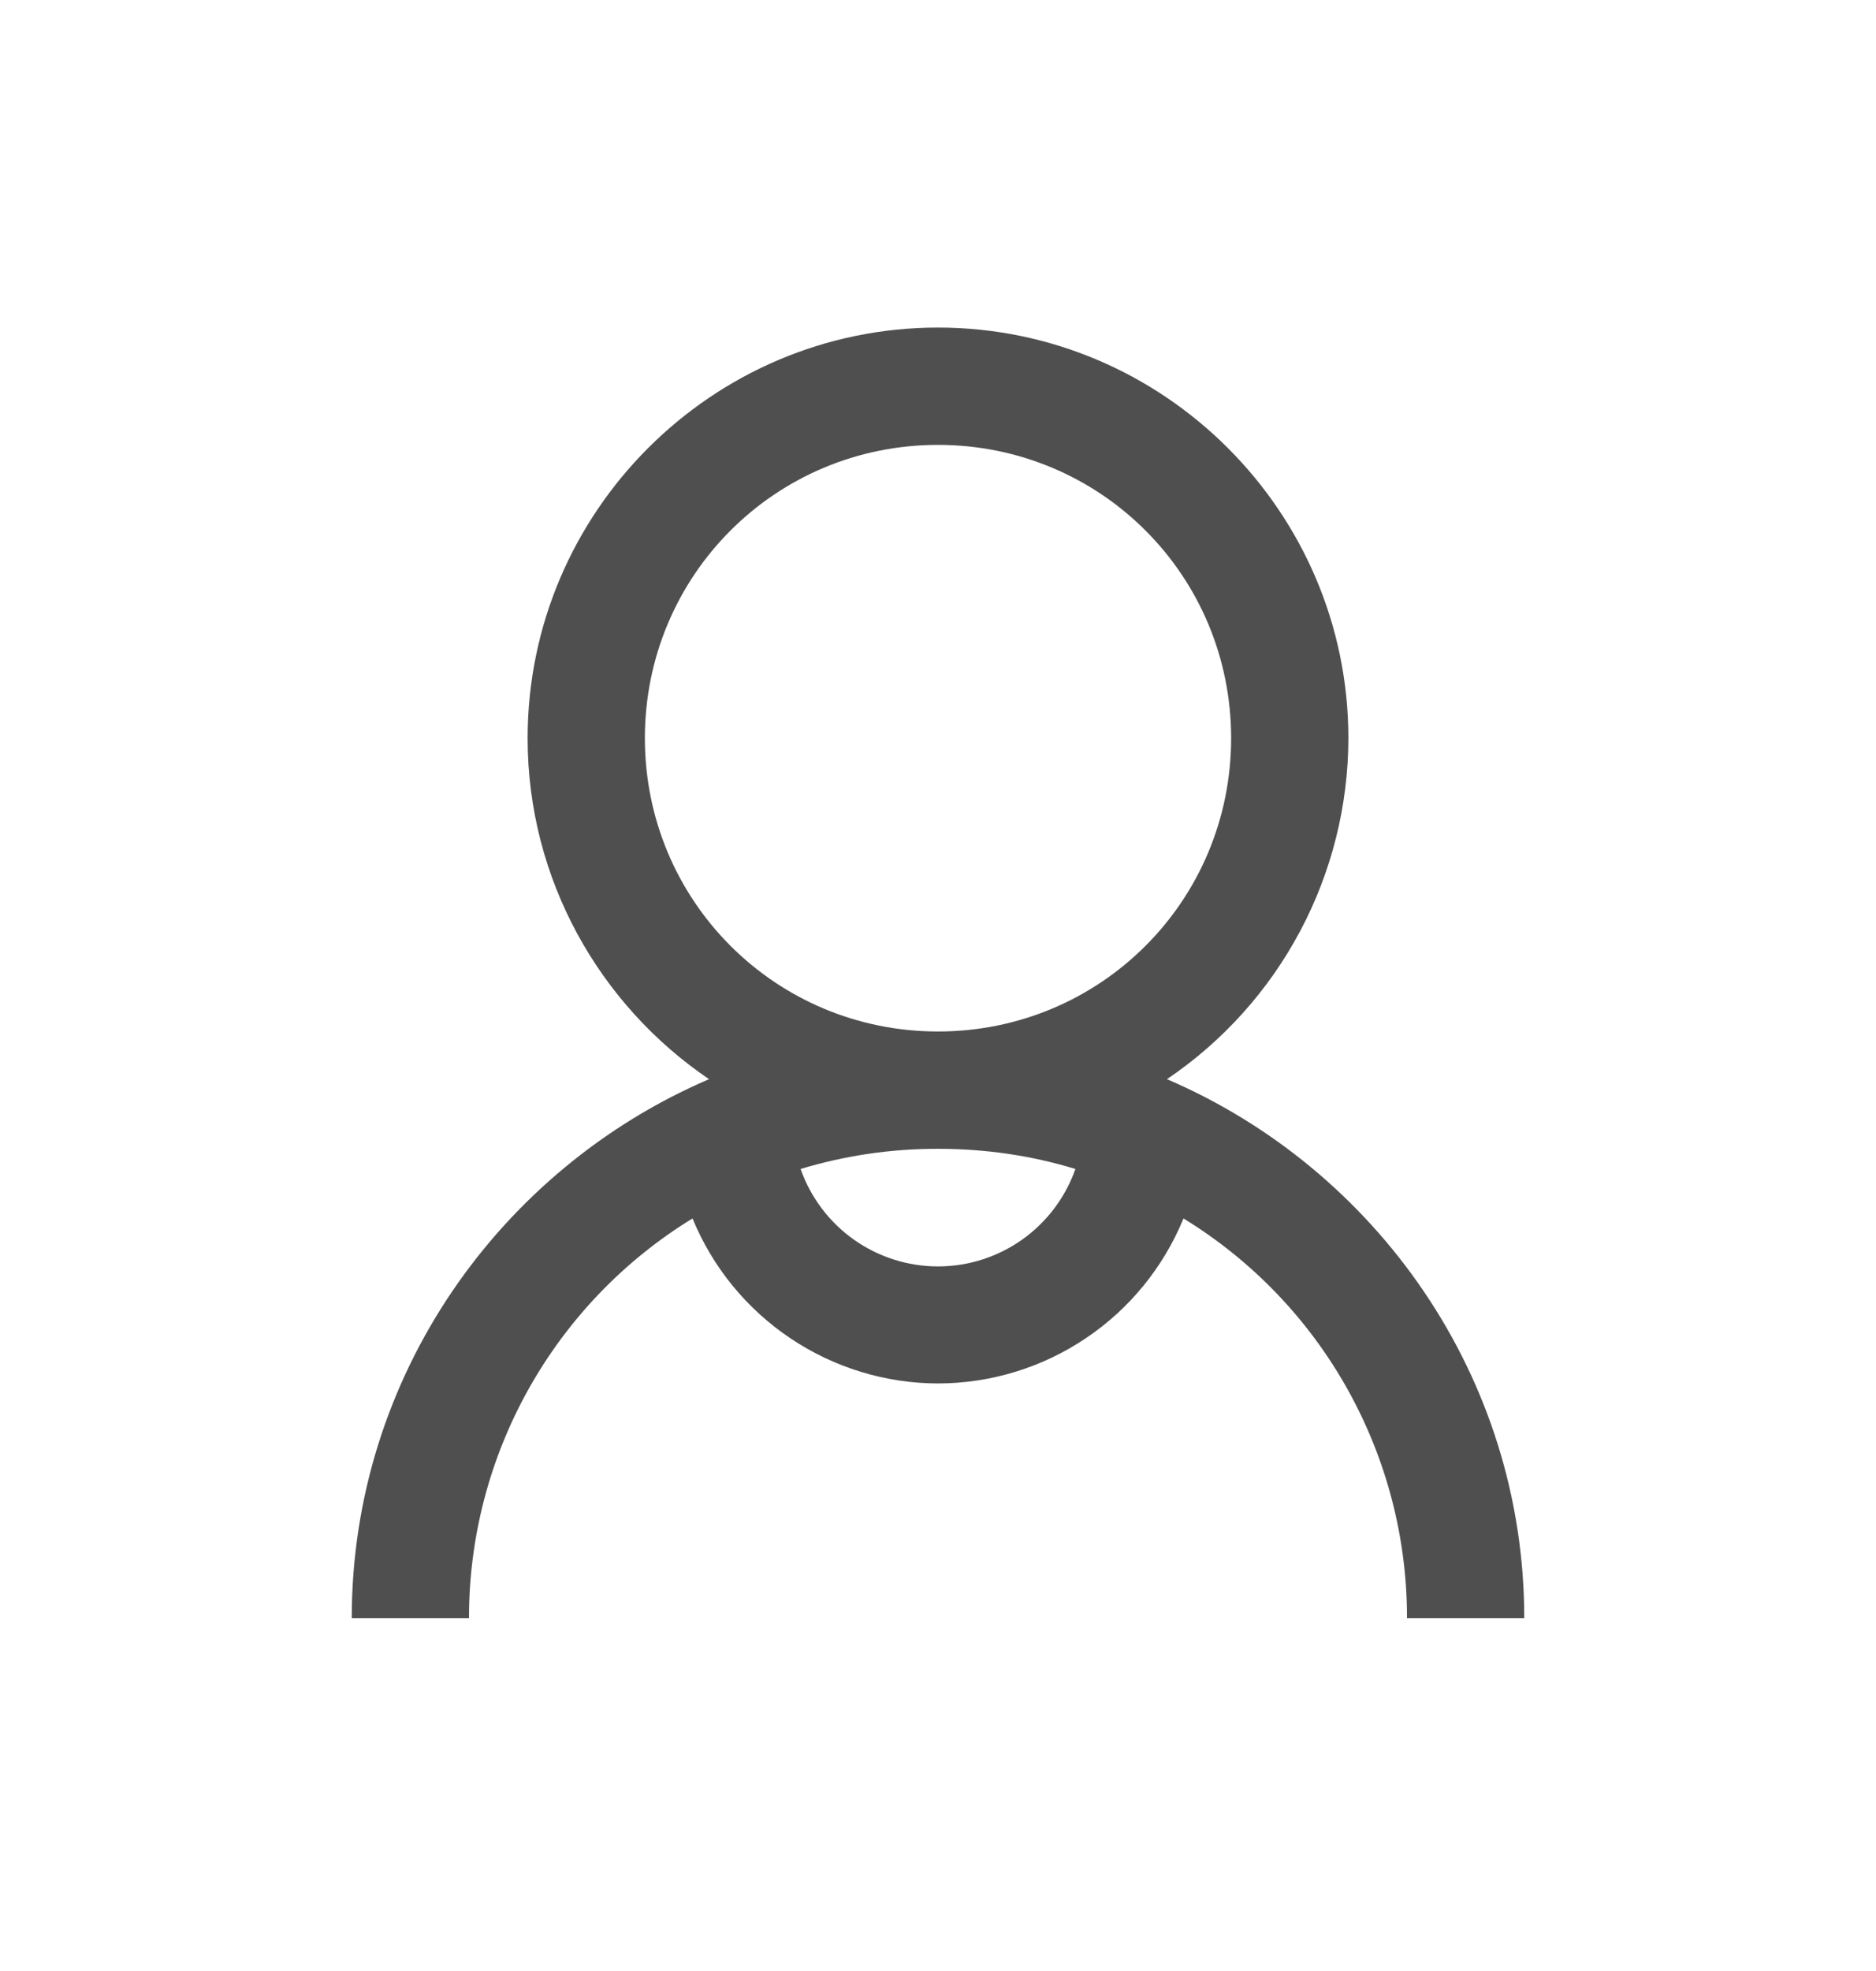 <svg width="20" height="21" viewBox="0 0 20 21" fill="none" xmlns="http://www.w3.org/2000/svg">
<path d="M10 3.49C7.591 3.49 5.625 5.456 5.625 7.865C5.625 9.371 6.394 10.709 7.559 11.498C5.329 12.455 3.75 14.667 3.75 17.24H5C4.999 16.386 5.218 15.545 5.635 14.8C6.053 14.054 6.654 13.428 7.383 12.982C7.596 13.501 7.959 13.945 8.425 14.258C8.891 14.571 9.439 14.739 10 14.74C10.561 14.739 11.11 14.572 11.576 14.258C12.042 13.946 12.404 13.501 12.617 12.982C13.346 13.428 13.948 14.054 14.365 14.8C14.782 15.546 15.001 16.386 15 17.24H16.25C16.25 14.667 14.671 12.455 12.441 11.498C13.036 11.096 13.523 10.555 13.86 9.922C14.197 9.289 14.374 8.583 14.375 7.865C14.375 5.456 12.409 3.49 10 3.49ZM10 4.74C11.733 4.74 13.125 6.132 13.125 7.865C13.125 9.598 11.733 10.99 10 10.99C8.267 10.99 6.875 9.598 6.875 7.865C6.875 6.132 8.267 4.74 10 4.74ZM10 12.24C10.512 12.24 11.001 12.313 11.465 12.455C11.358 12.758 11.16 13.021 10.898 13.207C10.635 13.393 10.322 13.493 10 13.493C9.678 13.493 9.365 13.393 9.102 13.207C8.84 13.021 8.642 12.758 8.535 12.455C9.01 12.311 9.504 12.239 10 12.24Z" fill="#4F4F4F"/>
</svg>

